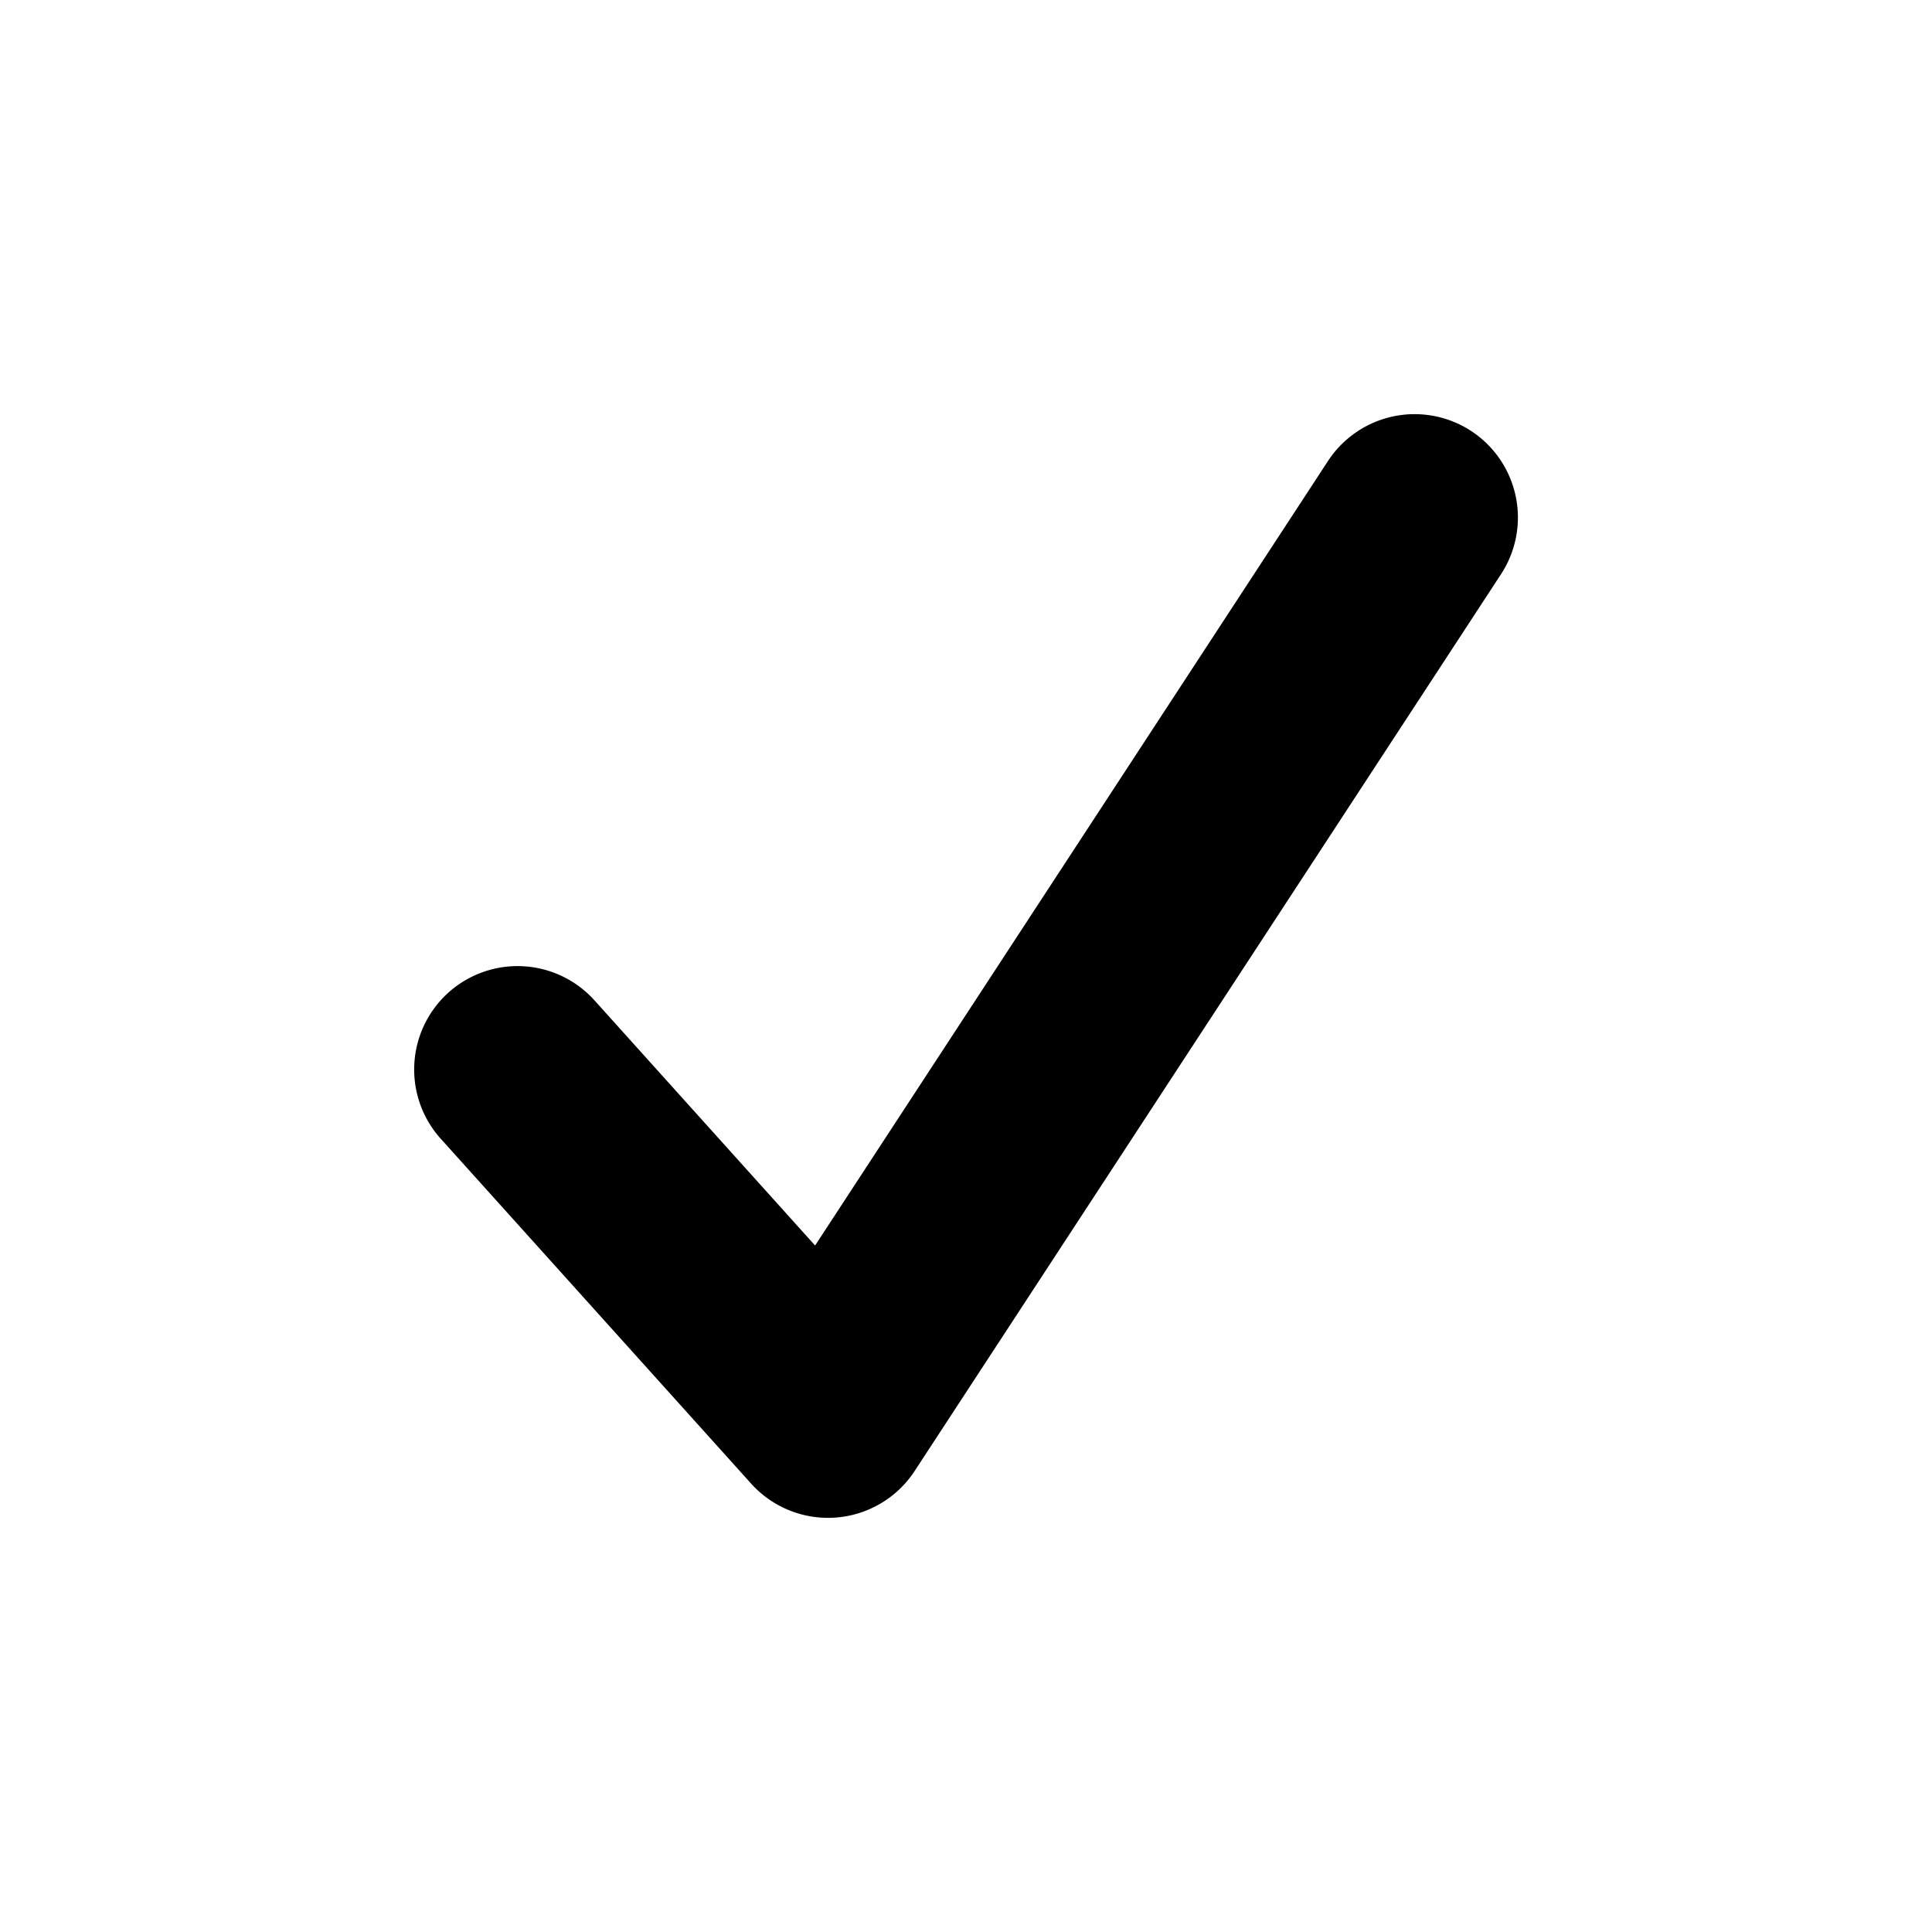 <svg xmlns="http://www.w3.org/2000/svg" xmlns:svg="http://www.w3.org/2000/svg" id="svg4" width="28" height="28" version="1.1" viewBox="0 0 28 28"><path id="path1143" d="m 21.321,6.246 a 1.5,1.5 0 0 0 -2.074,0.434 L 11.813,18.051 8.614,14.496 a 1.5,1.5 0 0 0 -2.117,-0.109 1.5,1.5 0 0 0 -0.109,2.117 l 4.5,5 a 1.5,1.5 0 0 0 2.367,-0.184 l 8.5,-13 a 1.5,1.5 0 0 0 -0.434,-2.074 z"/></svg>